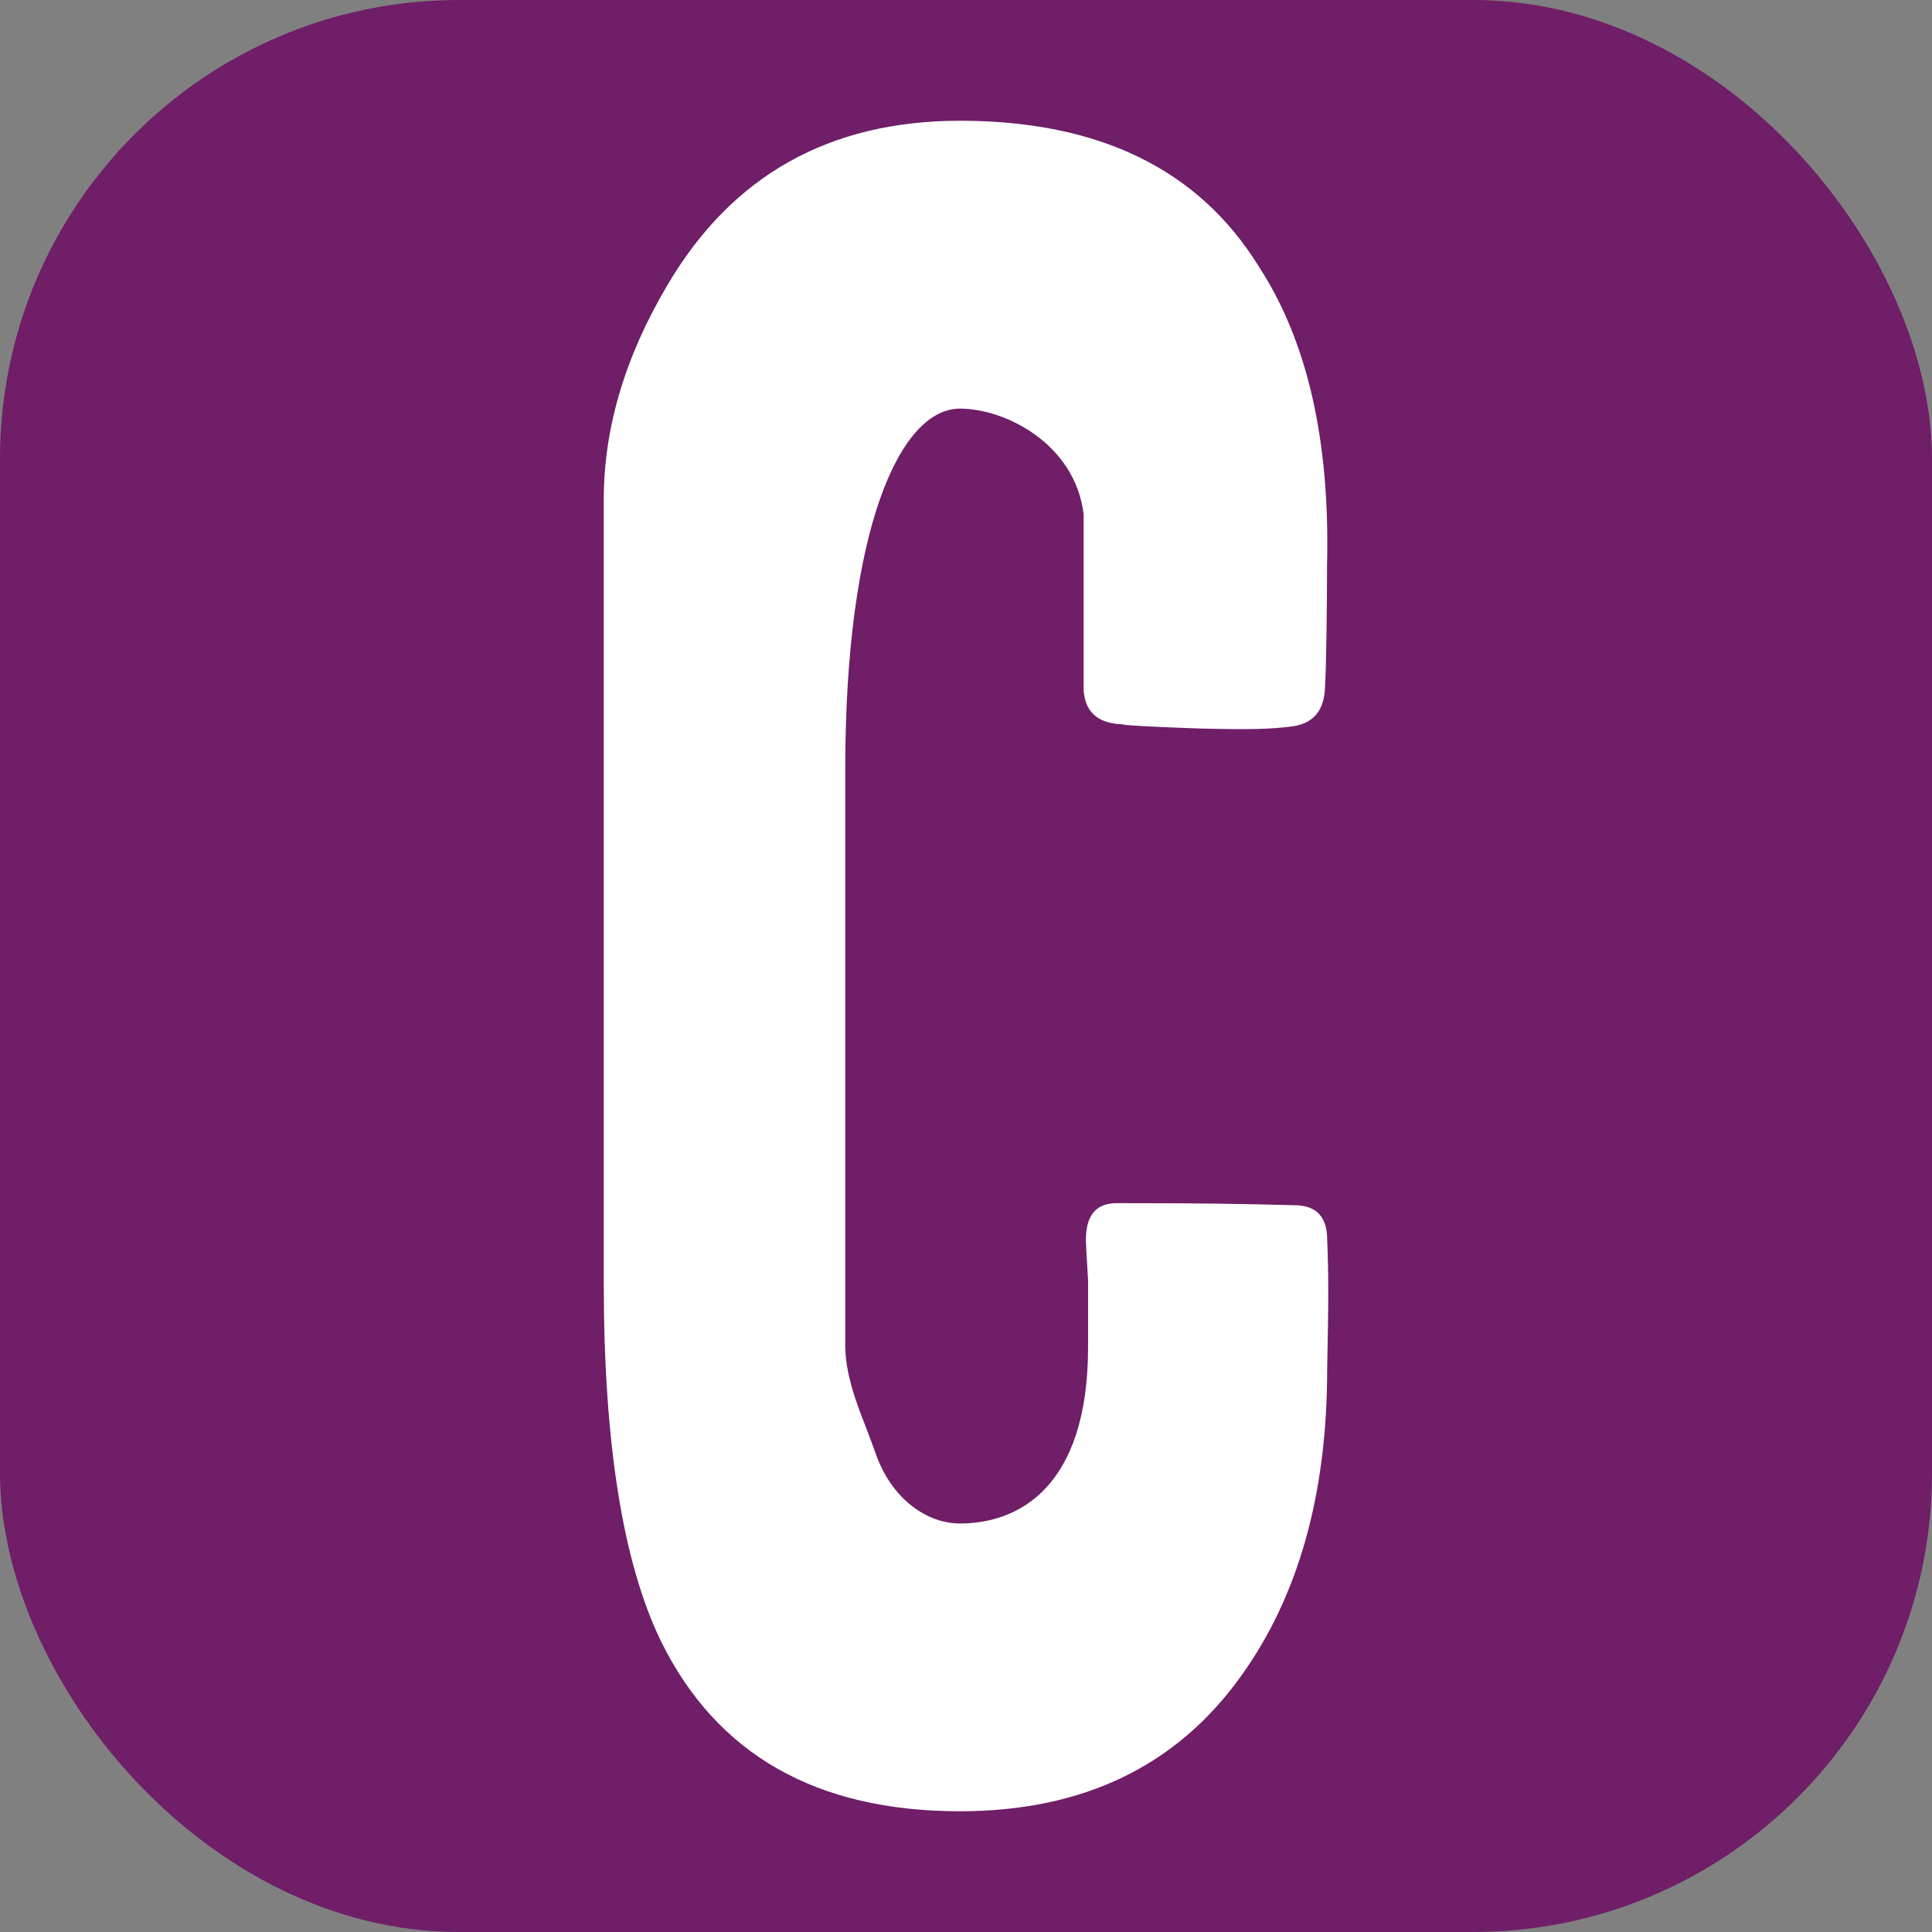 <svg xmlns="http://www.w3.org/2000/svg" width="16" height="16" version="1.1">
 <rect width="100%" height="100%" fill="#808080" stroke="none"/>
 <rect style="fill:#6f1e67" width="16" height="16" x="0" y="0" ry="3.801"/>
 <path style="fill:#ffffff" d="m 10.991,11.341 c 0,1.03 -0.237,1.875 -0.71,2.535 C 9.747,14.625 8.97,15 7.95,15 6.76,15 5.935,14.53 5.473,13.59 5.158,12.941 5,11.95 5,10.619 V 4.139 c 0,-0.593 0.176,-1.186 0.528,-1.779 C 6.062,1.453 6.869,1 7.95,1 c 1.153,0 1.979,0.403 2.476,1.209 0.401,0.616 0.589,1.438 0.564,2.468 0,0.336 -0.006,0.858 -0.018,1.037 -0.012,0.179 -0.103,0.28 -0.273,0.302 -0.17,0.022 -0.337,0.028 -0.774,0.017 -0.607,-0.022 -0.666,-0.034 -0.605,-0.034 -0.219,0 -0.334,-0.095 -0.346,-0.285 V 4.257 C 8.902,3.675 8.326,3.384 7.95,3.384 7.452,3.384 7,4.38 7,6.372 v 4.767 c 0,0.313 0.152,0.61 0.249,0.89 0.134,0.392 0.434,0.588 0.701,0.588 0.473,0 1.061,-0.287 1.061,-1.462 v -0.553 c -0.012,-0.19 -0.018,-0.302 -0.018,-0.336 0,-0.201 0.085,-0.302 0.255,-0.302 0.765,0 1.021,0.006 1.47,0.017 0.182,0 0.273,0.095 0.273,0.285 0.012,0.291 0.012,0.504 0,1.075 z"/>
</svg>
